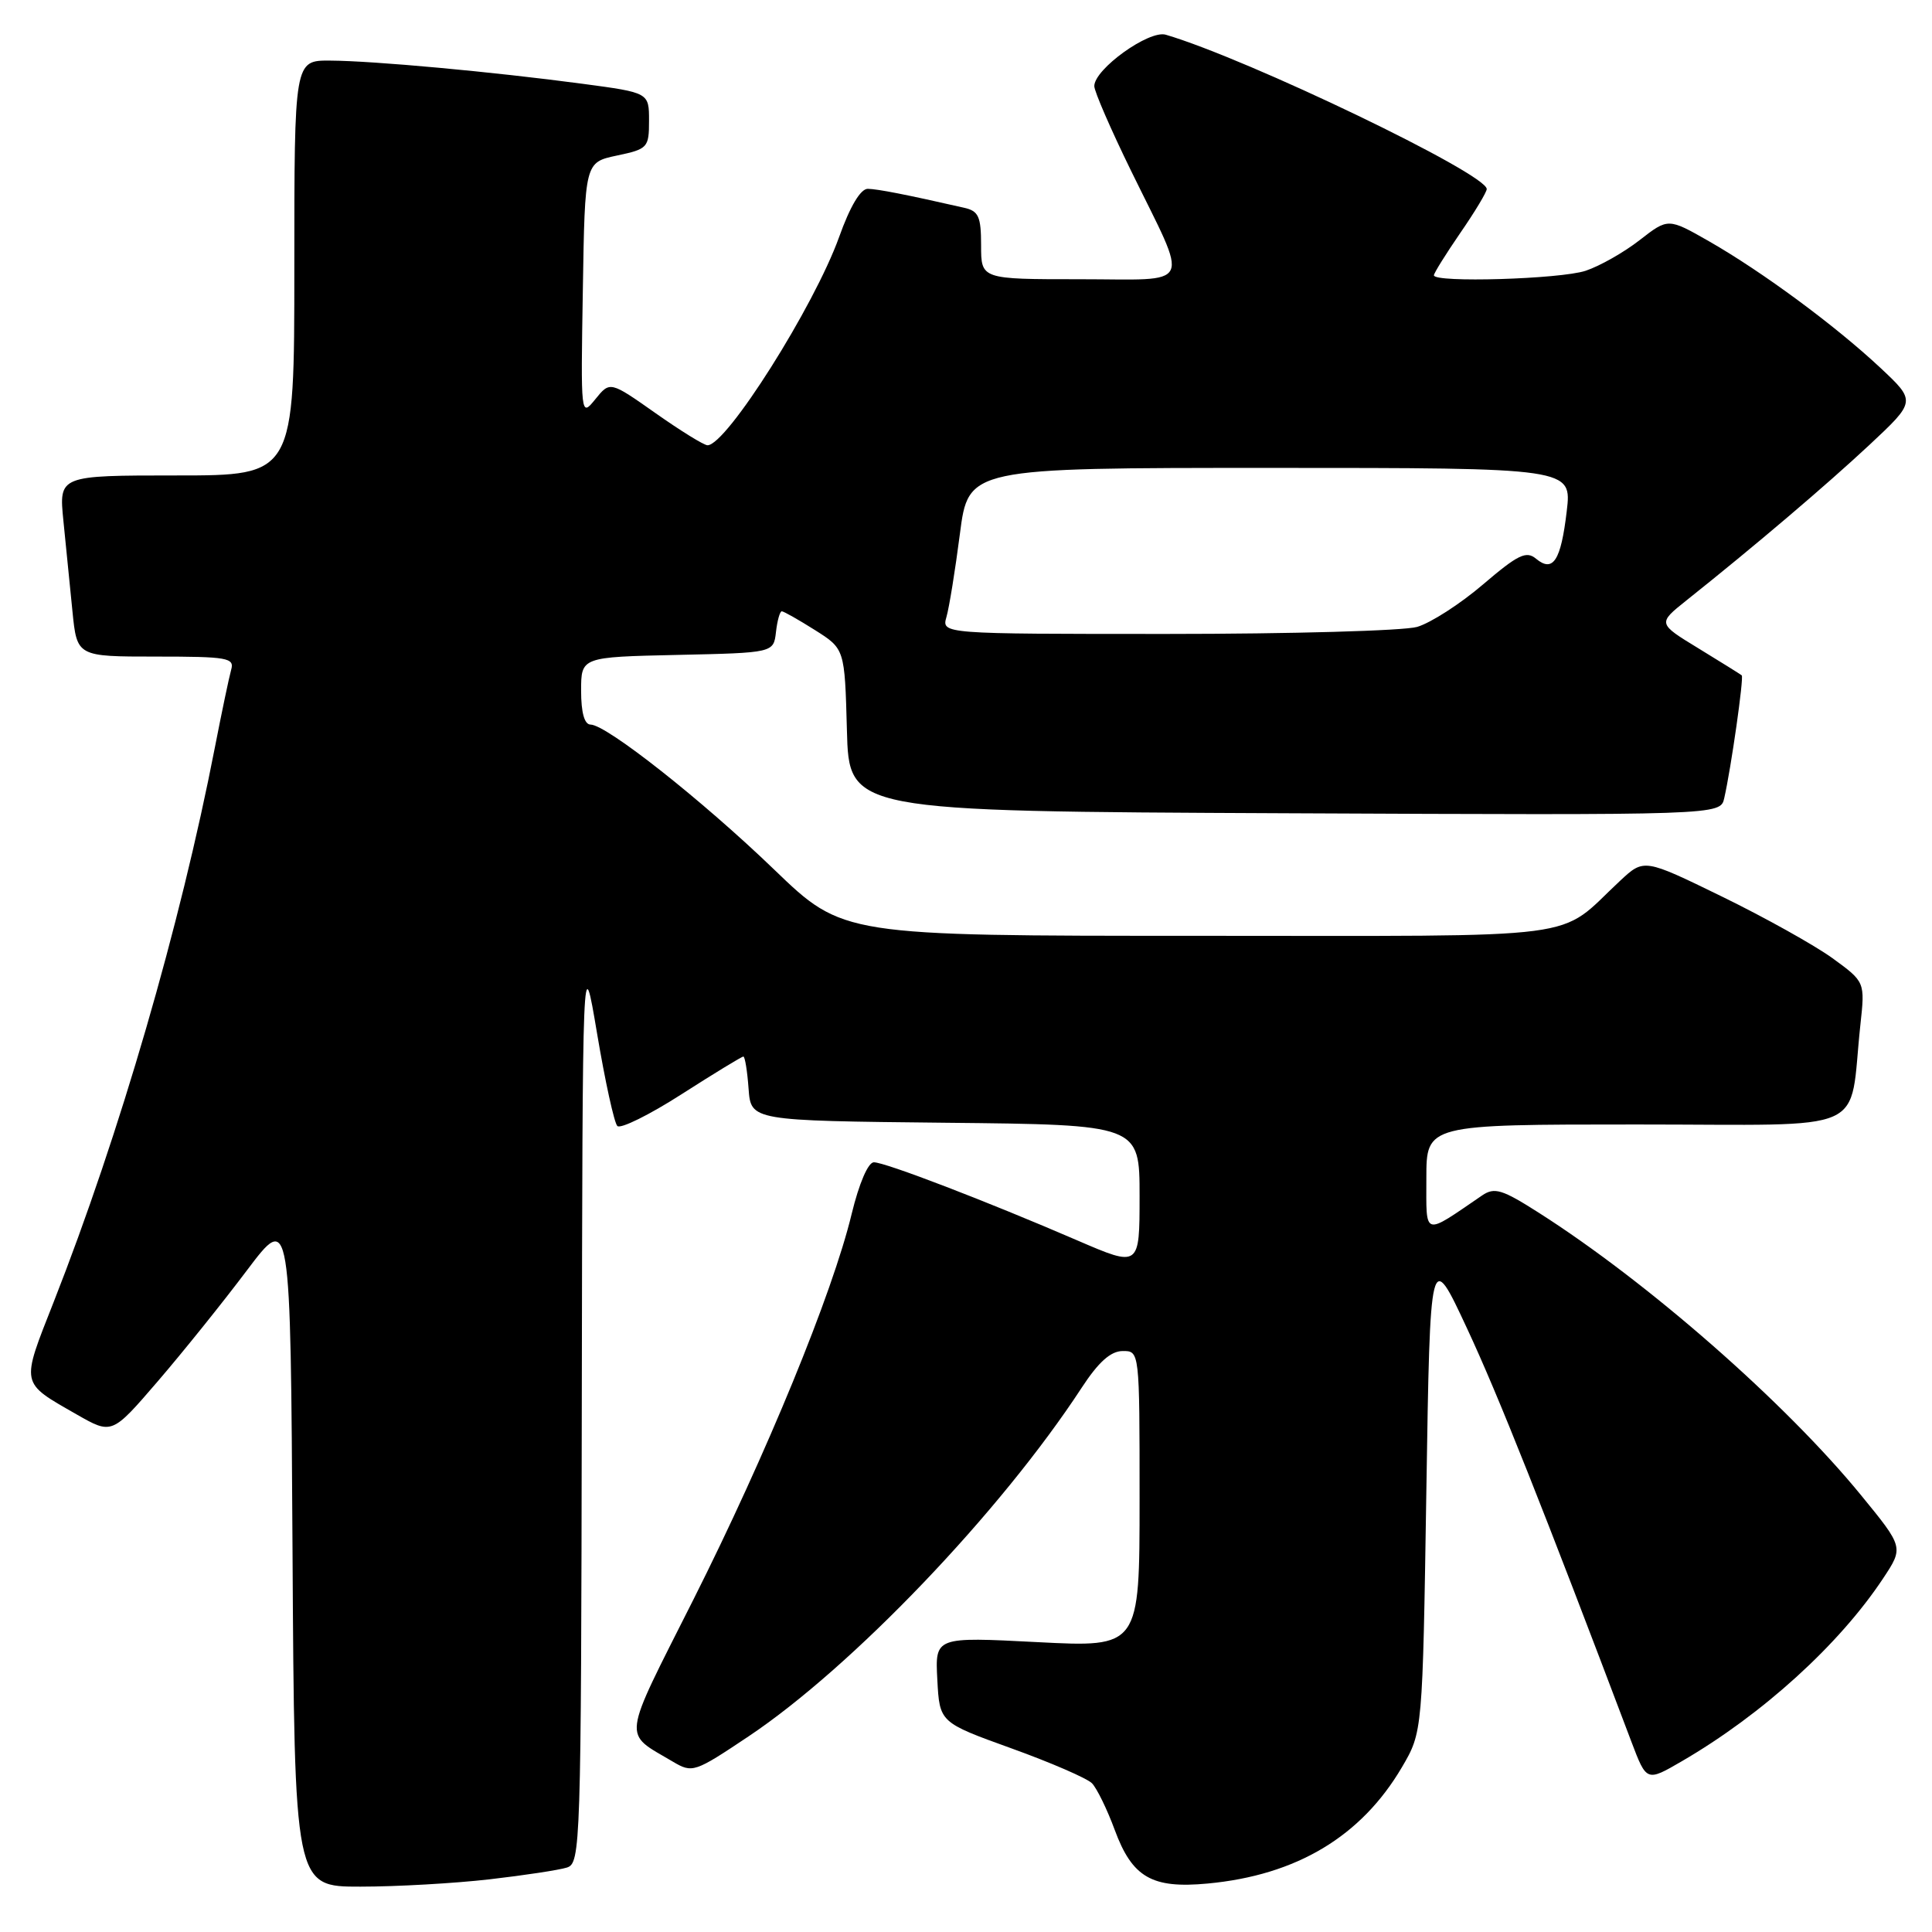 <?xml version="1.0" encoding="UTF-8" standalone="no"?>
<!DOCTYPE svg PUBLIC "-//W3C//DTD SVG 1.1//EN" "http://www.w3.org/Graphics/SVG/1.1/DTD/svg11.dtd" >
<svg xmlns="http://www.w3.org/2000/svg" xmlns:xlink="http://www.w3.org/1999/xlink" version="1.1" viewBox="0 0 256 256">
 <g >
 <path fill="currentColor"
d=" M 64.87 249.02 C 69.47 248.49 74.08 247.79 75.12 247.46 C 76.93 246.89 77.00 244.70 77.09 186.18 C 77.19 125.50 77.19 125.50 79.12 136.97 C 80.18 143.28 81.39 148.79 81.80 149.20 C 82.22 149.62 86.06 147.72 90.33 144.98 C 94.61 142.24 98.28 140.00 98.50 140.00 C 98.71 140.00 99.02 141.91 99.19 144.25 C 99.50 148.50 99.50 148.50 125.25 148.77 C 151.00 149.03 151.00 149.03 151.00 158.48 C 151.00 167.92 151.00 167.92 142.75 164.36 C 130.74 159.17 117.27 154.00 115.79 154.01 C 115.03 154.01 113.83 156.81 112.85 160.85 C 110.31 171.40 101.56 192.70 91.89 211.93 C 82.27 231.03 82.47 229.46 89.16 233.43 C 91.75 234.96 92.02 234.87 99.17 230.09 C 112.93 220.89 132.59 200.32 143.33 183.88 C 145.55 180.48 147.17 179.03 148.75 179.02 C 151.00 179.00 151.00 179.00 151.00 198.65 C 151.00 218.29 151.00 218.29 137.45 217.59 C 123.90 216.89 123.90 216.89 124.20 222.56 C 124.50 228.23 124.50 228.23 134.00 231.66 C 139.22 233.54 144.04 235.63 144.69 236.29 C 145.34 236.96 146.70 239.74 147.71 242.48 C 150.03 248.77 152.64 250.27 160.00 249.58 C 171.80 248.48 180.36 243.35 185.76 234.17 C 188.50 229.50 188.50 229.50 189.00 197.52 C 189.50 165.53 189.50 165.53 194.39 176.02 C 198.51 184.84 204.45 199.79 216.17 230.79 C 218.18 236.09 218.18 236.09 222.84 233.38 C 233.53 227.17 243.71 217.92 249.52 209.15 C 252.25 205.03 252.25 205.03 246.58 198.10 C 236.56 185.85 218.37 169.91 203.89 160.69 C 199.03 157.59 198.03 157.29 196.39 158.40 C 188.48 163.80 189.00 163.96 189.00 156.12 C 189.00 149.00 189.00 149.00 216.91 149.00 C 248.36 149.00 244.92 150.53 246.51 135.80 C 247.13 130.11 247.13 130.11 242.82 126.97 C 240.44 125.25 233.85 121.57 228.17 118.80 C 217.84 113.76 217.84 113.76 214.67 116.71 C 206.10 124.69 211.38 124.00 158.71 124.00 C 111.70 124.00 111.70 124.00 102.60 115.24 C 93.04 106.03 80.37 96.03 78.25 96.01 C 77.44 96.00 77.00 94.43 77.00 91.53 C 77.00 87.06 77.00 87.06 89.75 86.78 C 102.50 86.50 102.50 86.50 102.82 83.75 C 102.99 82.24 103.34 81.00 103.59 81.00 C 103.84 81.00 105.82 82.12 107.99 83.49 C 111.93 85.98 111.93 85.98 112.22 96.74 C 112.50 107.50 112.50 107.50 170.23 107.76 C 227.96 108.02 227.96 108.02 228.47 105.76 C 229.38 101.78 231.09 89.75 230.79 89.49 C 230.63 89.35 228.06 87.75 225.07 85.92 C 219.64 82.61 219.64 82.61 223.47 79.55 C 232.56 72.31 241.93 64.34 247.70 58.96 C 253.89 53.17 253.89 53.17 249.14 48.72 C 243.16 43.13 233.54 36.03 226.47 31.98 C 221.04 28.88 221.04 28.88 217.27 31.81 C 215.20 33.43 211.97 35.26 210.10 35.88 C 206.74 36.99 190.00 37.49 190.00 36.48 C 190.00 36.19 191.58 33.66 193.50 30.86 C 195.43 28.07 197.00 25.45 197.00 25.05 C 197.00 23.02 165.35 7.80 154.47 4.60 C 152.25 3.95 145.00 9.16 145.00 11.41 C 145.00 12.11 147.19 17.15 149.87 22.63 C 157.64 38.52 158.36 37.00 143.07 37.00 C 130.00 37.00 130.00 37.00 130.00 32.52 C 130.00 28.69 129.67 27.96 127.75 27.53 C 120.03 25.77 116.32 25.05 114.99 25.02 C 114.03 25.01 112.64 27.34 111.19 31.40 C 107.88 40.61 96.26 59.00 93.75 59.00 C 93.28 59.00 90.19 57.09 86.87 54.75 C 80.83 50.50 80.83 50.50 78.89 52.89 C 76.95 55.28 76.95 55.25 77.23 38.39 C 77.50 21.51 77.50 21.51 81.75 20.61 C 85.83 19.75 86.00 19.56 86.00 16.00 C 86.00 12.28 86.00 12.28 77.25 11.11 C 65.27 9.51 49.48 8.06 43.75 8.03 C 39.00 8.00 39.00 8.00 39.00 35.50 C 39.00 63.00 39.00 63.00 23.40 63.00 C 7.80 63.00 7.80 63.00 8.40 69.00 C 8.73 72.30 9.27 77.70 9.60 81.00 C 10.20 87.00 10.20 87.00 20.67 87.00 C 30.16 87.00 31.09 87.16 30.63 88.75 C 30.36 89.71 29.39 94.33 28.48 99.00 C 23.89 122.63 15.84 150.33 7.12 172.50 C 2.74 183.63 2.64 183.11 10.16 187.42 C 14.83 190.09 14.83 190.09 20.88 183.06 C 24.21 179.19 29.53 172.57 32.71 168.34 C 38.50 160.66 38.50 160.66 38.76 205.33 C 39.02 250.00 39.02 250.00 47.76 249.99 C 52.57 249.99 60.26 249.55 64.87 249.02 Z  M 125.41 81.75 C 125.77 80.51 126.57 75.56 127.19 70.75 C 128.32 62.00 128.32 62.00 168.30 62.00 C 208.28 62.00 208.28 62.00 207.60 67.74 C 206.83 74.29 205.79 75.90 203.54 74.04 C 202.24 72.95 201.15 73.48 196.51 77.44 C 193.50 80.02 189.56 82.55 187.77 83.07 C 185.98 83.58 171.07 84.00 154.64 84.00 C 124.77 84.00 124.77 84.00 125.41 81.75 Z "/>
</g>
</svg>